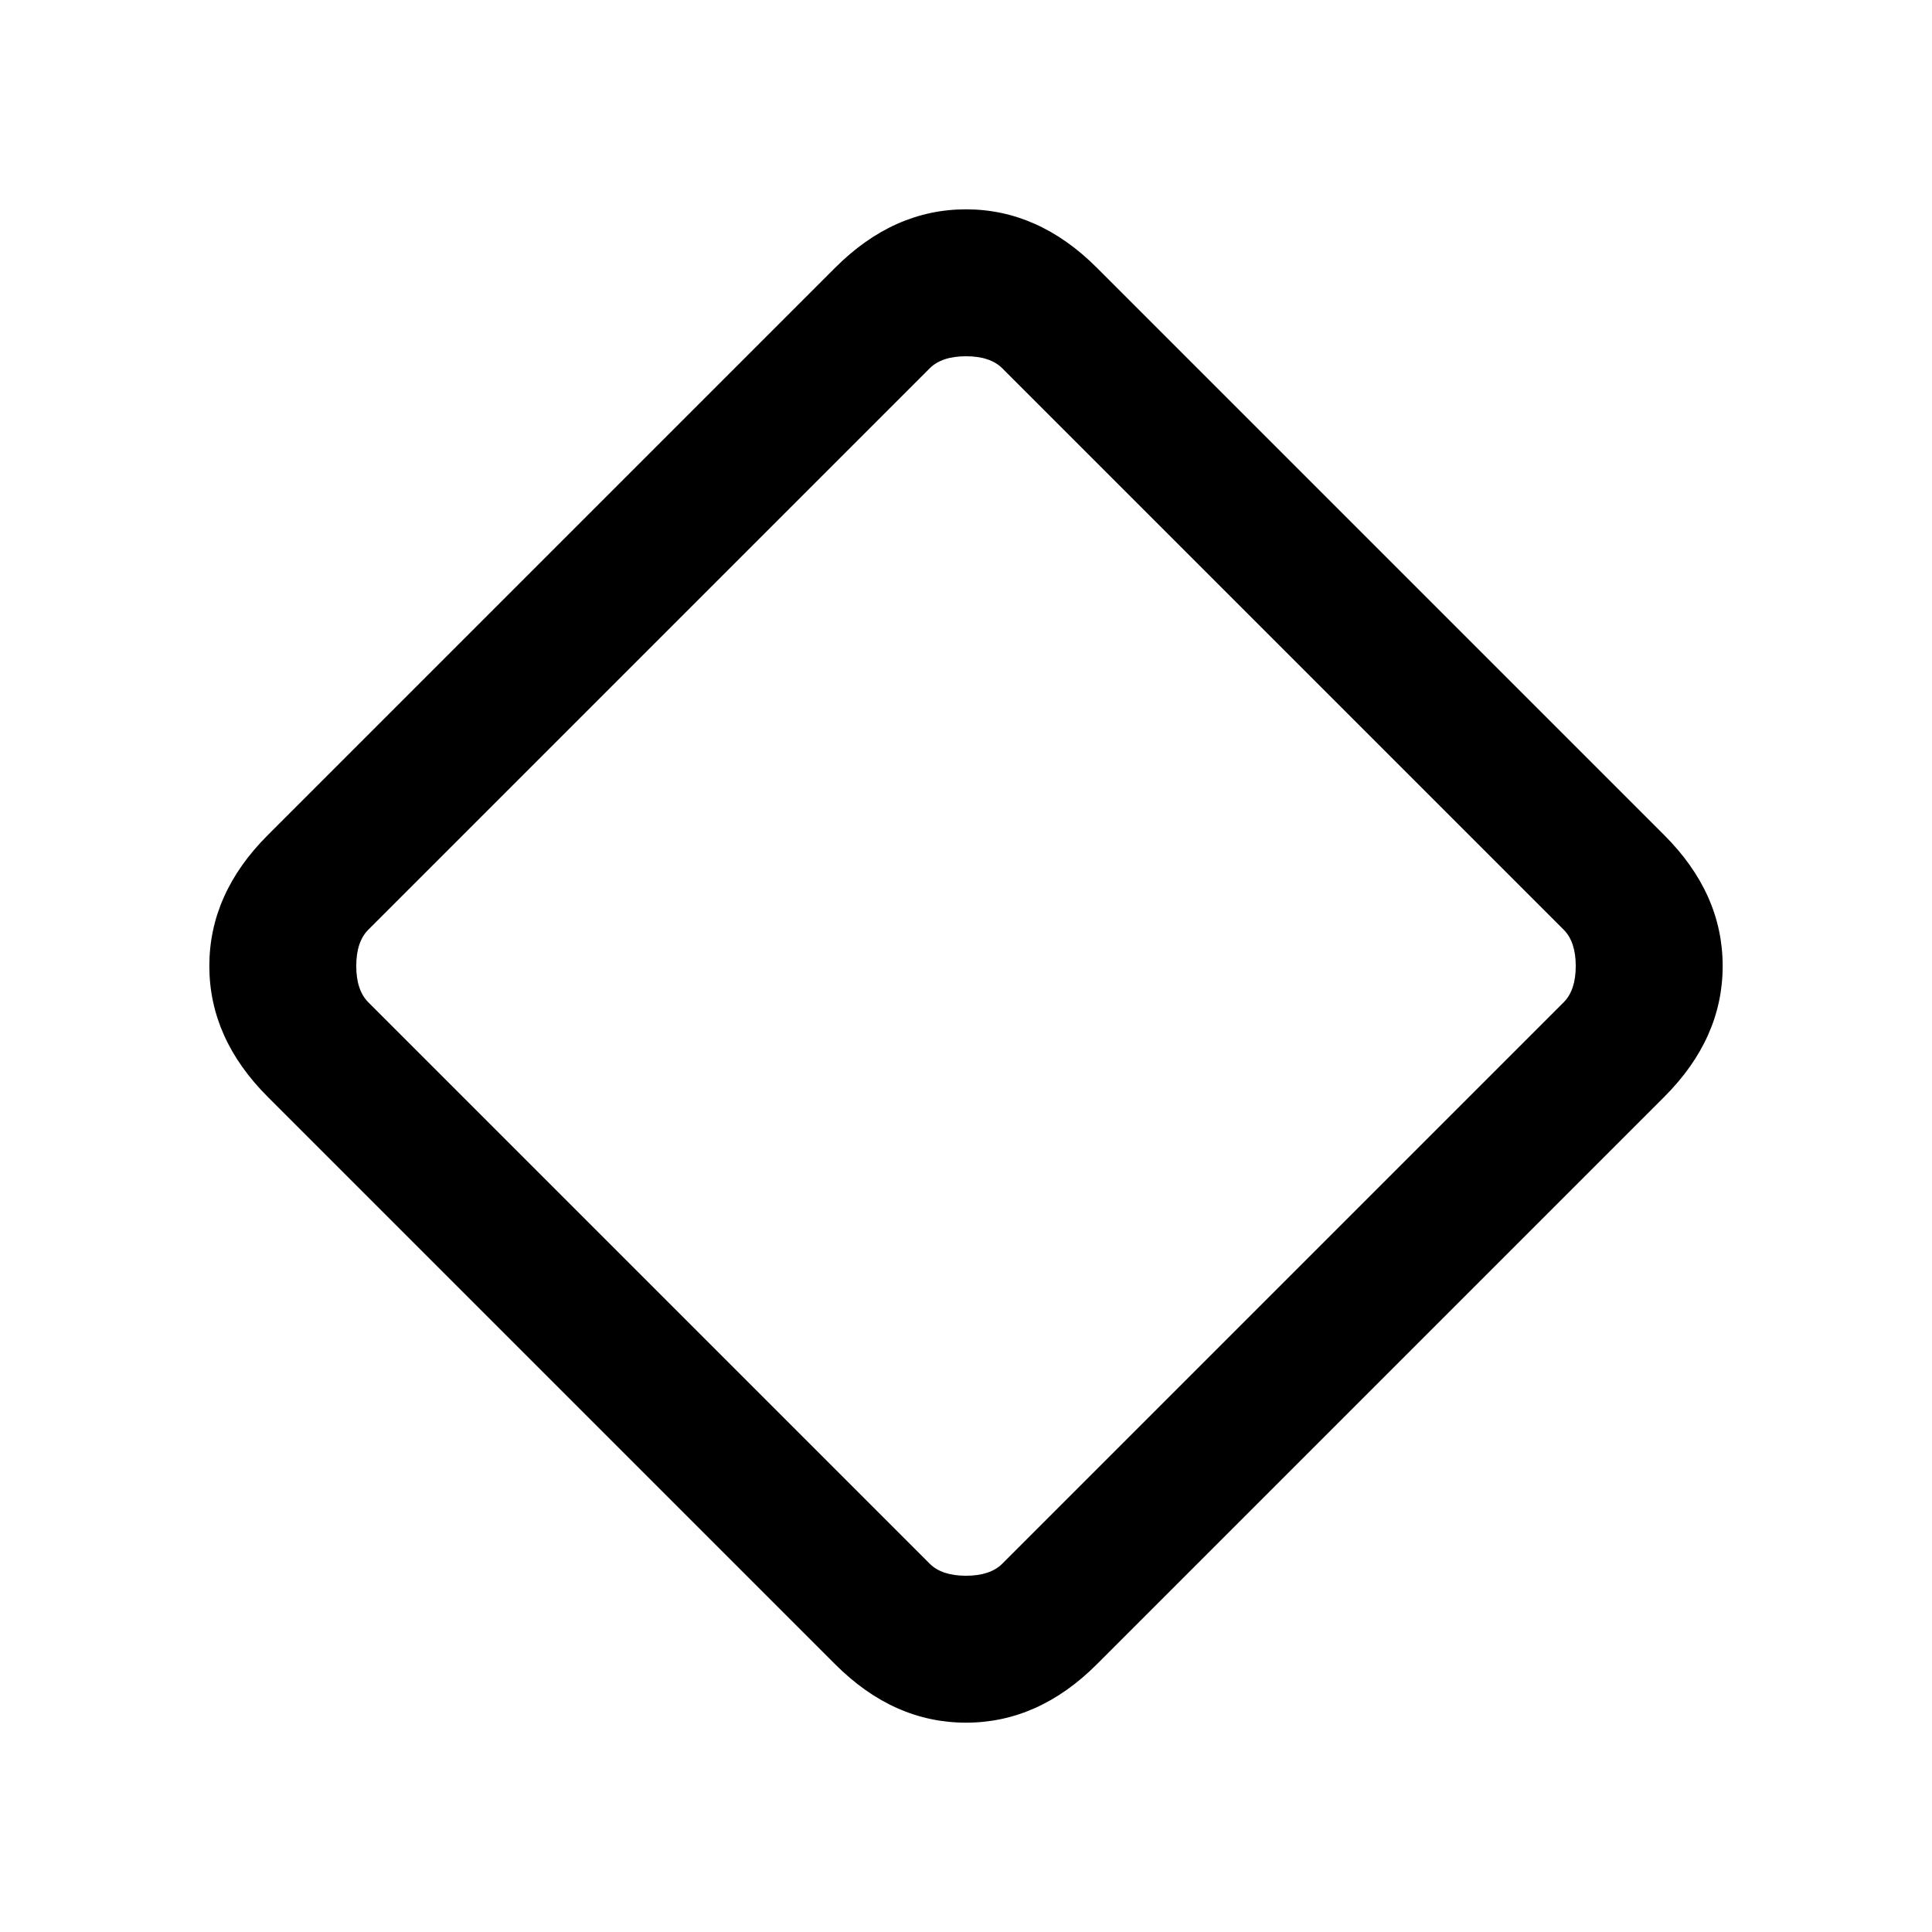 <svg xmlns="http://www.w3.org/2000/svg" height="20" width="20"><path d="M11.354 17.229q-.604.604-1.354.604-.75 0-1.354-.604l-5.875-5.875Q2.167 10.75 2.167 10q0-.75.604-1.354l5.875-5.875Q9.25 2.167 10 2.167q.75 0 1.354.604l5.875 5.875q.604.604.604 1.354 0 .75-.604 1.354Zm-.979-1.041 5.813-5.813q.124-.125.124-.375t-.124-.375l-5.813-5.813q-.125-.124-.375-.124t-.375.124L3.812 9.625q-.124.125-.124.375t.124.375l5.813 5.813q.125.124.375.124t.375-.124Z"/></svg>